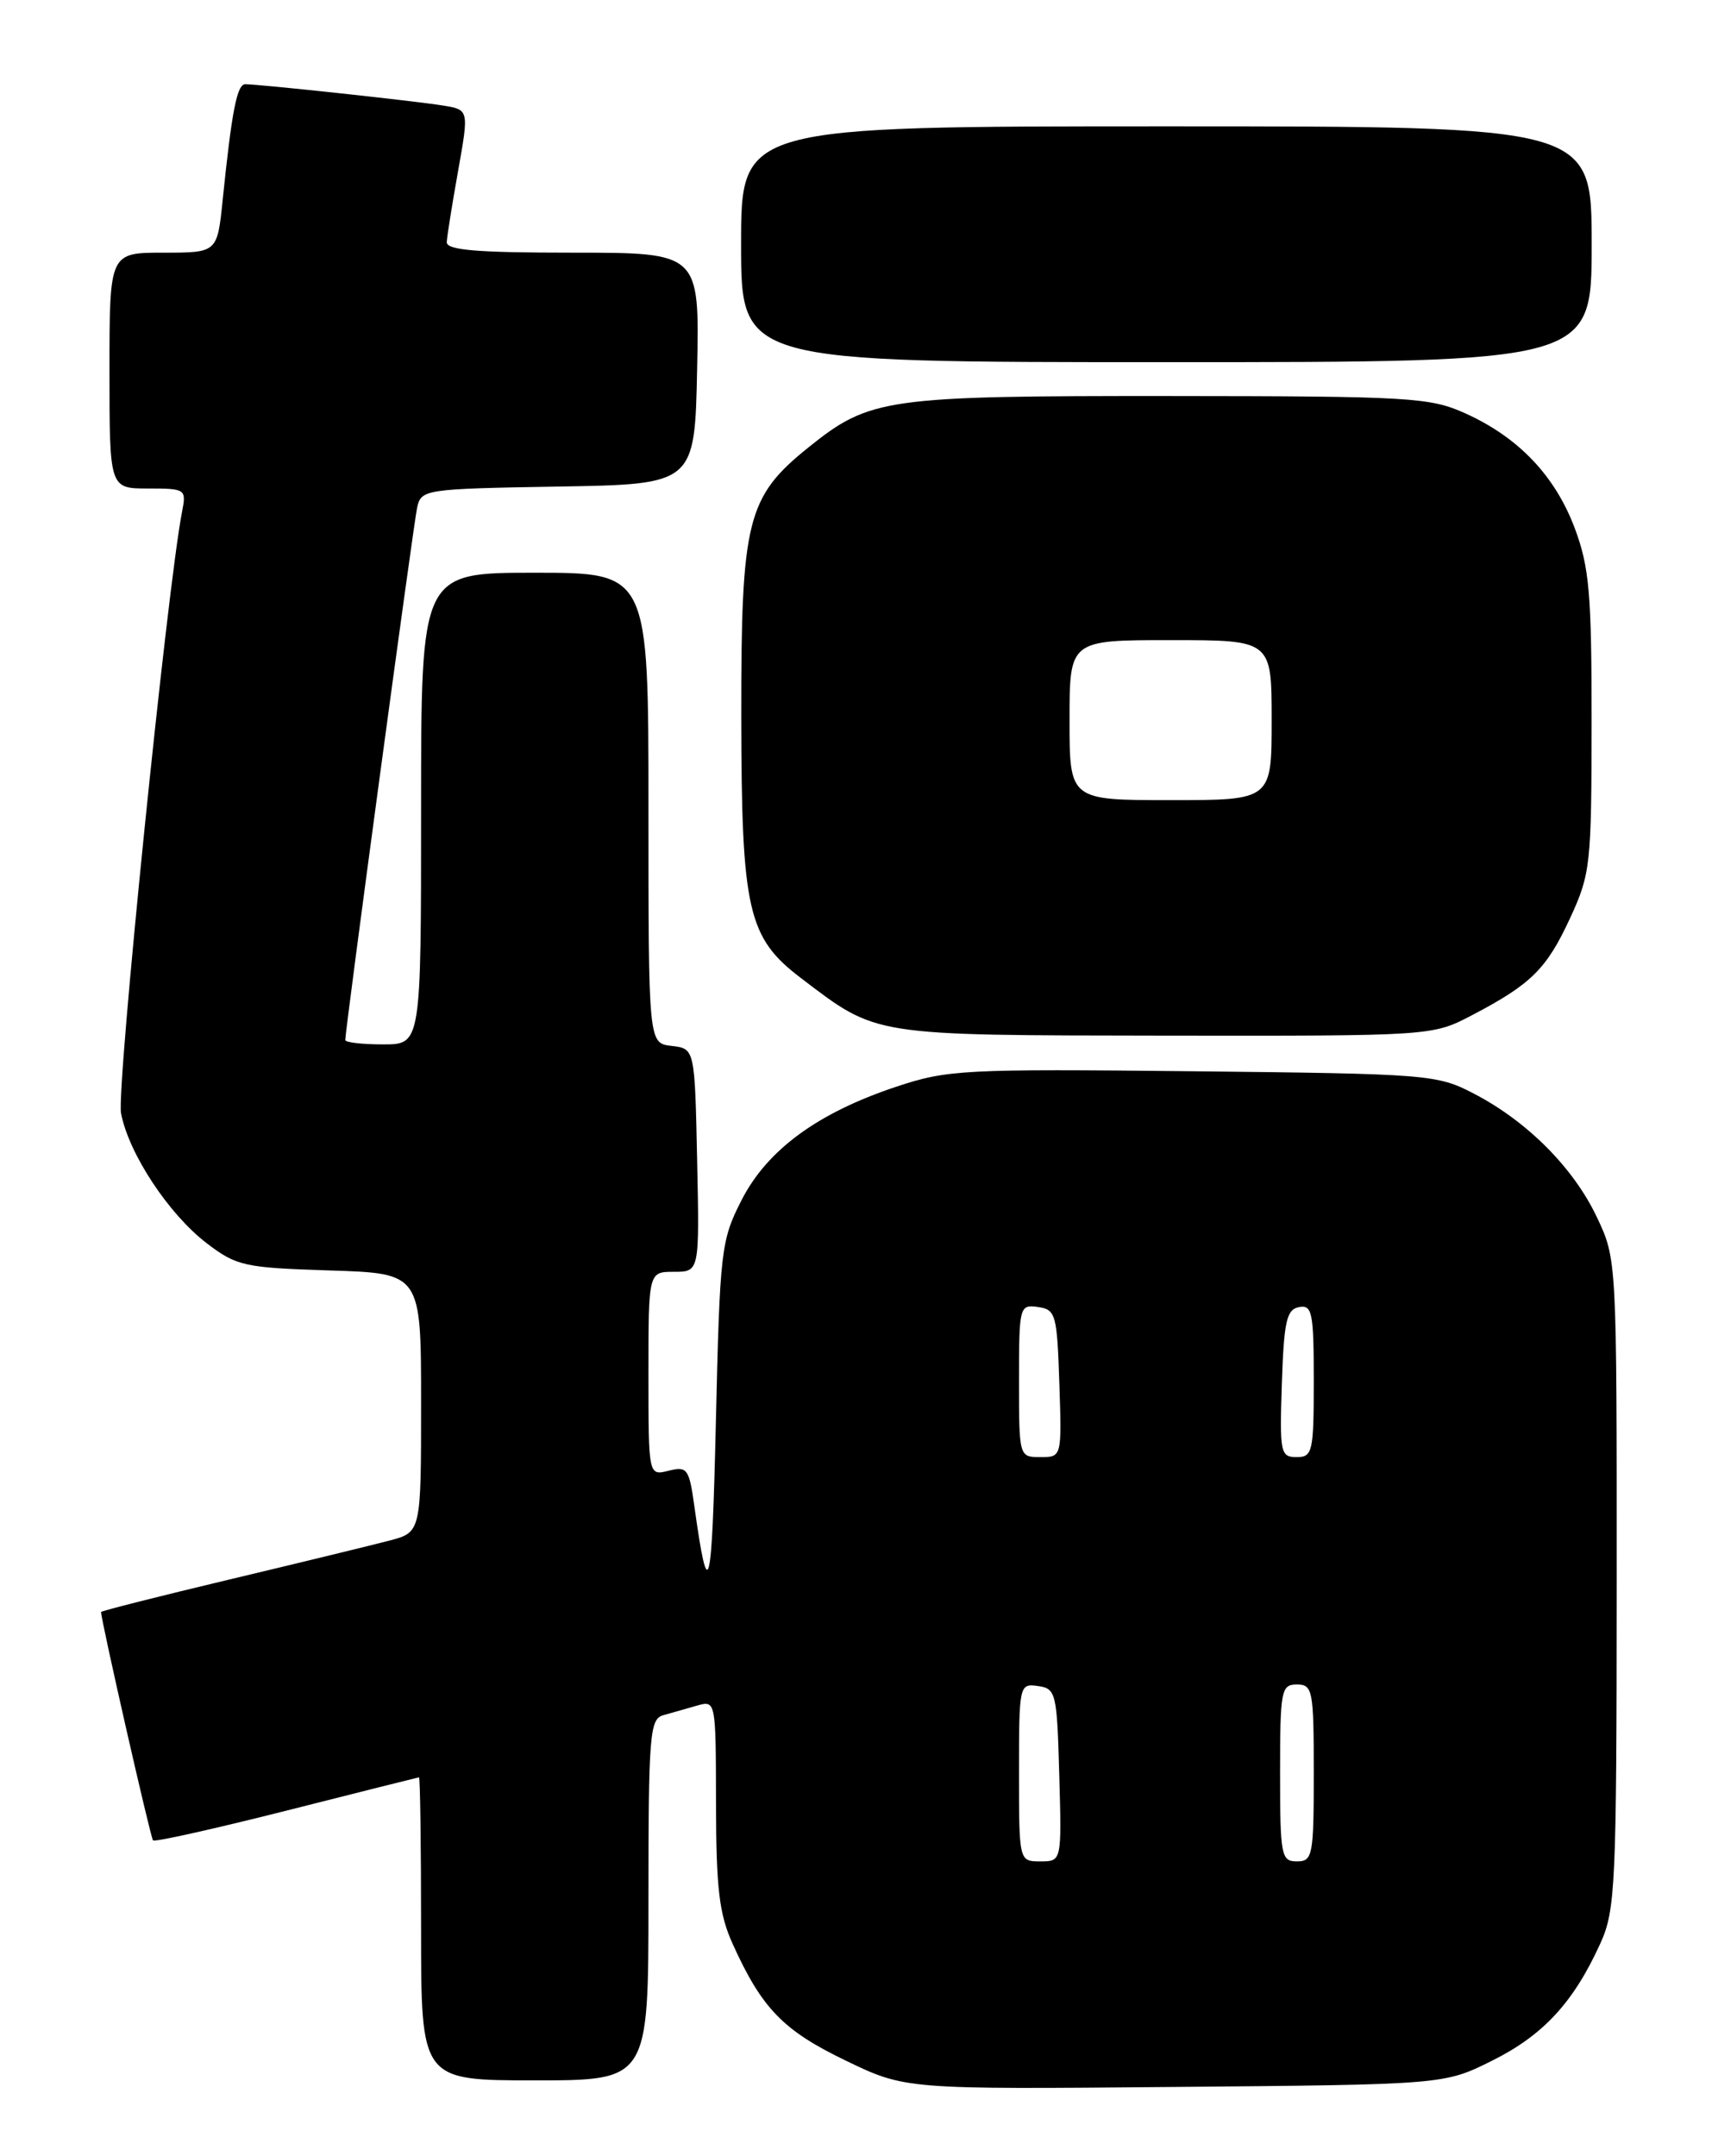 <?xml version="1.0" encoding="UTF-8" standalone="no"?>
<!DOCTYPE svg PUBLIC "-//W3C//DTD SVG 1.1//EN" "http://www.w3.org/Graphics/SVG/1.1/DTD/svg11.dtd" >
<svg xmlns="http://www.w3.org/2000/svg" xmlns:xlink="http://www.w3.org/1999/xlink" version="1.1" viewBox="0 0 204 256">
 <g >
 <path fill="currentColor"
d=" M 177.20 244.65 C 183.25 241.64 186.86 237.72 190.02 230.76 C 191.83 226.79 191.96 223.90 191.97 188.00 C 191.98 149.55 191.98 149.49 189.61 144.50 C 186.84 138.65 181.33 133.12 175.00 129.84 C 170.64 127.57 169.63 127.49 141.68 127.19 C 114.42 126.90 112.50 127.00 106.41 129.03 C 97.08 132.14 91.10 136.52 88.05 142.50 C 85.61 147.28 85.48 148.42 85.00 169.00 C 84.53 189.27 84.12 190.81 82.44 178.76 C 81.83 174.38 81.59 174.06 79.39 174.62 C 77.00 175.22 77.00 175.22 77.00 163.11 C 77.00 151.00 77.00 151.00 80.03 151.00 C 83.06 151.00 83.06 151.00 82.78 137.75 C 82.50 124.50 82.50 124.50 79.75 124.18 C 77.00 123.87 77.00 123.87 77.00 95.93 C 77.00 68.00 77.00 68.00 63.50 68.00 C 50.00 68.00 50.00 68.00 50.00 96.00 C 50.00 124.00 50.00 124.00 45.50 124.00 C 43.02 124.00 41.00 123.77 41.00 123.48 C 41.00 122.22 49.09 62.27 49.53 60.27 C 50.01 58.10 50.40 58.04 66.26 57.77 C 82.50 57.50 82.50 57.50 82.78 43.75 C 83.06 30.00 83.06 30.00 68.03 30.00 C 56.64 30.00 53.01 29.70 53.05 28.75 C 53.08 28.06 53.69 24.25 54.40 20.27 C 55.69 13.03 55.69 13.03 52.60 12.53 C 49.38 12.00 30.80 10.00 29.13 10.00 C 28.14 10.00 27.53 13.12 26.44 23.75 C 25.80 30.00 25.80 30.00 19.40 30.00 C 13.00 30.00 13.00 30.00 13.00 44.00 C 13.00 58.00 13.00 58.00 17.58 58.00 C 22.04 58.00 22.14 58.07 21.62 60.75 C 19.86 69.75 13.82 129.23 14.37 132.16 C 15.27 136.94 20.02 144.15 24.56 147.62 C 28.10 150.32 29.03 150.52 39.17 150.84 C 50.00 151.18 50.00 151.18 50.00 166.55 C 50.00 181.92 50.00 181.92 46.25 182.91 C 44.19 183.45 35.64 185.53 27.25 187.53 C 18.86 189.53 12.00 191.27 12.00 191.39 C 12.00 192.38 17.88 218.22 18.17 218.51 C 18.38 218.72 25.52 217.12 34.03 214.97 C 42.54 212.81 49.61 211.04 49.75 211.02 C 49.89 211.01 50.00 219.10 50.00 229.00 C 50.00 247.00 50.00 247.00 63.50 247.00 C 77.00 247.00 77.00 247.00 77.00 225.57 C 77.00 206.01 77.15 204.09 78.75 203.65 C 79.71 203.38 81.51 202.87 82.75 202.51 C 85.00 201.87 85.00 201.89 85.02 214.18 C 85.04 224.25 85.40 227.29 87.01 230.82 C 90.47 238.47 93.01 241.08 100.40 244.64 C 107.50 248.07 107.50 248.07 139.50 247.78 C 171.50 247.50 171.50 247.50 177.20 244.65 Z  M 174.78 120.54 C 181.81 116.86 183.65 115.05 186.44 109.00 C 188.86 103.77 188.98 102.64 188.99 85.79 C 189.00 70.52 188.72 67.34 187.00 62.74 C 184.67 56.51 180.32 51.93 174.00 49.08 C 169.79 47.18 167.51 47.04 138.88 47.02 C 105.14 47.00 103.29 47.26 96.01 53.11 C 88.68 59.00 88.00 61.75 88.02 85.07 C 88.05 108.08 88.78 111.32 95.10 116.12 C 104.21 123.05 103.30 122.91 138.28 122.96 C 170.07 123.00 170.07 123.00 174.78 120.54 Z  M 189.00 29.00 C 189.00 15.00 189.00 15.00 138.50 15.00 C 88.00 15.00 88.00 15.00 88.00 29.00 C 88.00 43.00 88.00 43.00 138.50 43.00 C 189.00 43.00 189.00 43.00 189.00 29.00 Z  M 121.00 210.43 C 121.00 200.04 121.04 199.87 123.25 200.18 C 125.39 200.48 125.51 200.98 125.78 210.75 C 126.07 221.00 126.07 221.00 123.53 221.00 C 121.00 221.00 121.00 221.00 121.00 210.43 Z  M 152.00 210.50 C 152.00 200.67 152.13 200.00 154.00 200.00 C 155.87 200.00 156.00 200.67 156.00 210.50 C 156.00 220.33 155.87 221.00 154.00 221.00 C 152.13 221.00 152.00 220.33 152.00 210.50 Z  M 121.00 163.93 C 121.00 155.10 121.06 154.87 123.25 155.18 C 125.36 155.48 125.52 156.04 125.79 164.25 C 126.08 173.00 126.08 173.00 123.54 173.00 C 121.01 173.00 121.00 172.98 121.00 163.93 Z  M 152.21 164.26 C 152.46 156.87 152.77 155.47 154.25 155.19 C 155.81 154.89 156.00 155.82 156.00 163.93 C 156.00 172.39 155.86 173.00 153.96 173.00 C 152.04 173.00 151.94 172.48 152.21 164.26 Z  M 127.00 85.50 C 127.00 76.00 127.00 76.00 139.00 76.00 C 151.00 76.00 151.00 76.00 151.00 85.50 C 151.00 95.00 151.00 95.00 139.00 95.00 C 127.00 95.00 127.00 95.00 127.00 85.50 Z "/>
</g>
</svg>